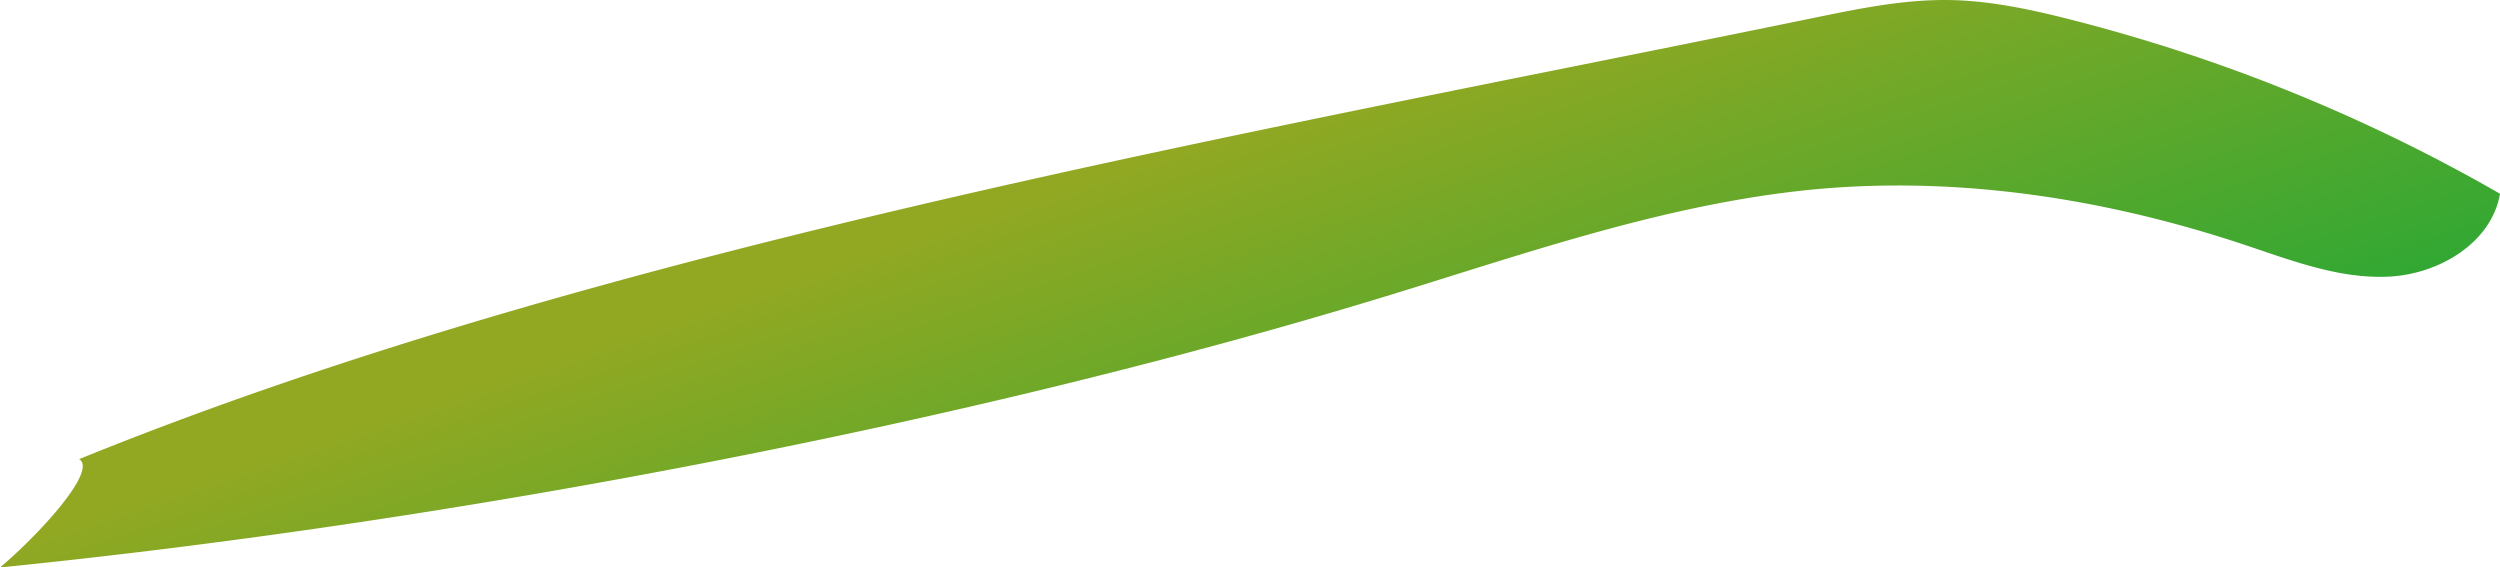 <svg xmlns="http://www.w3.org/2000/svg" xmlns:xlink="http://www.w3.org/1999/xlink" viewBox="0 0 381.7 86.64"><defs><style>.cls-1{fill:url(#New_swatch);}</style><linearGradient id="New_swatch" x1="178.59" y1="21.87" x2="208.17" y2="109.3" gradientUnits="userSpaceOnUse"><stop offset="0" stop-color="#93a822"/><stop offset="1" stop-color="#22a836"/></linearGradient></defs><g id="Layer_2" data-name="Layer 2"><g id="Leaves"><path class="cls-1" d="M12.08,70.1c80.34-32.65,180.45-50,265.39-67.48C283.89,1.3,290.36,0,296.91,0S310,1.42,316.43,3.06A260.42,260.42,0,0,1,381.7,29.58c-1.28,7.49-9.29,12.25-16.88,12.65s-14.91-2.45-22.12-4.85c-21-7-43.37-10.51-65.43-8.49-21.4,2-41.94,9-62.47,15.36C148.93,64.68,68.53,79.75,0,86.64,5.73,81.83,15,71.84,12.08,70.1Z"/></g></g></svg>